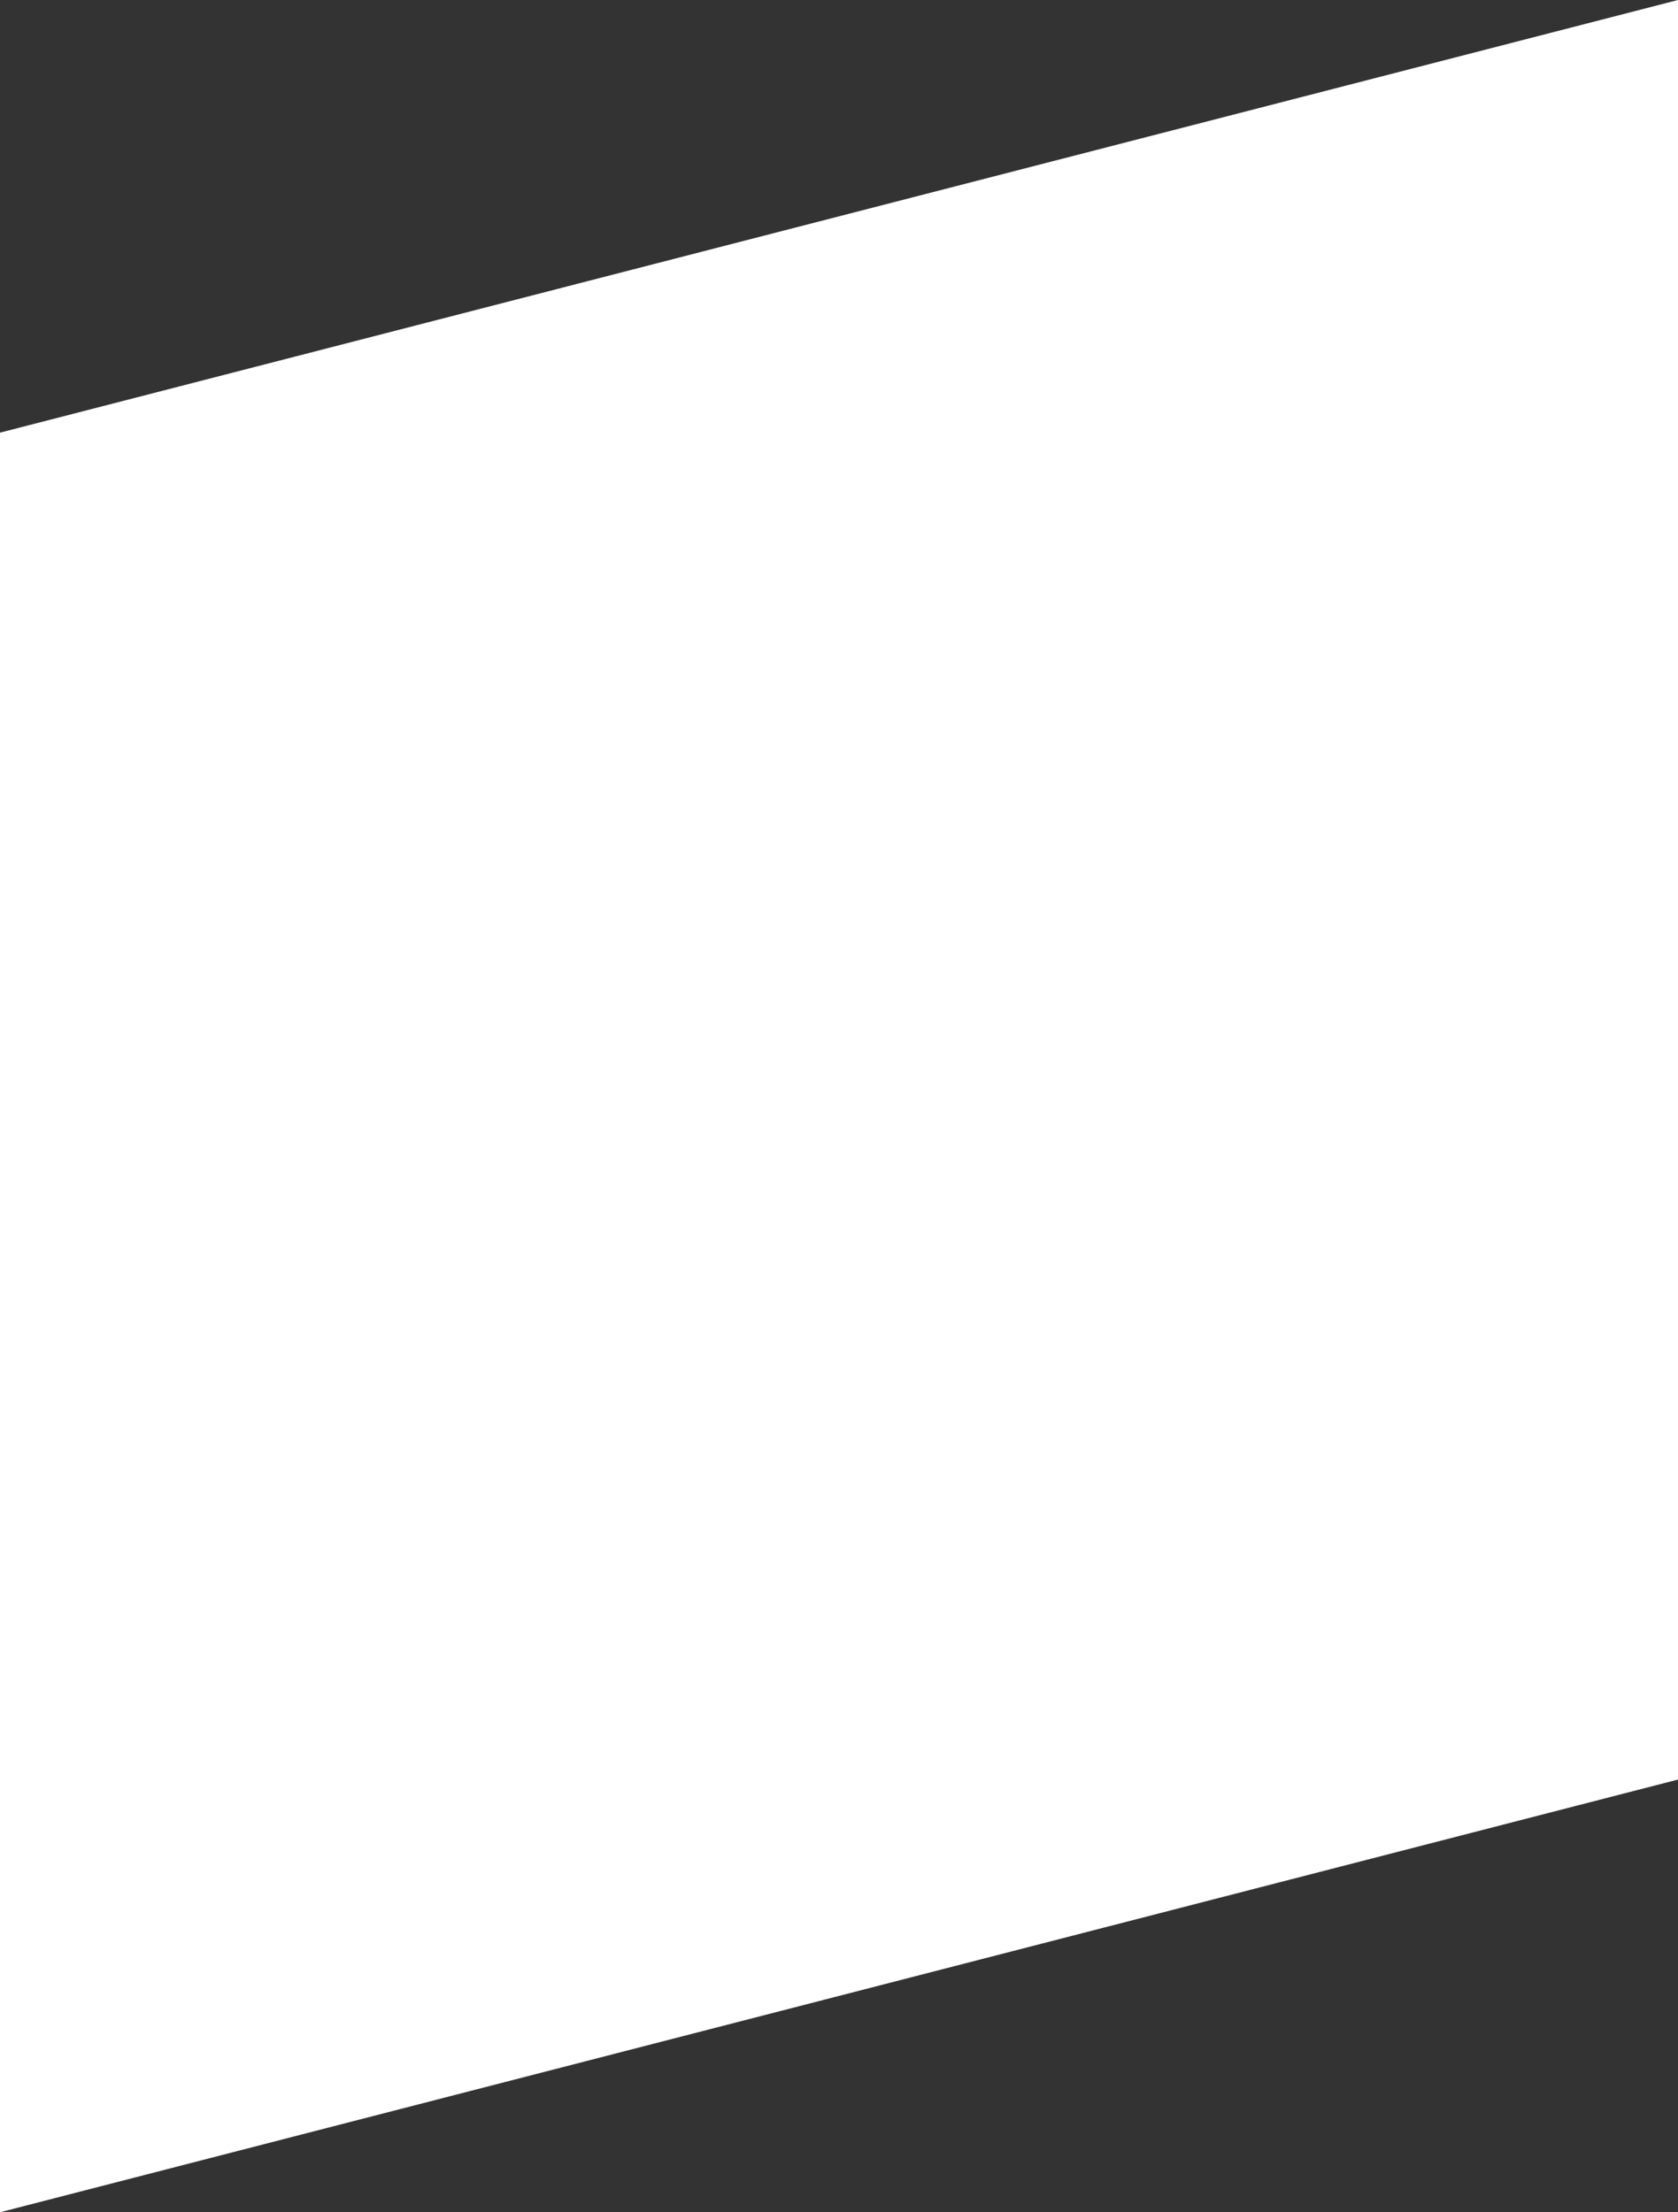 <svg xmlns="http://www.w3.org/2000/svg" width="398.5" height="525.286" viewBox="0 0 398.5 525.286">
  <rect x="0" y="0" width="398.5" height="525.286" fill="#333333" stroke="none"/>
  <path id="Schnittmenge_1_00000101802481962275408960000002833505699263669642_" d="M0,102.731,398.5,0V422.541L0,525.286Z" fill="#fff"/>
</svg>
